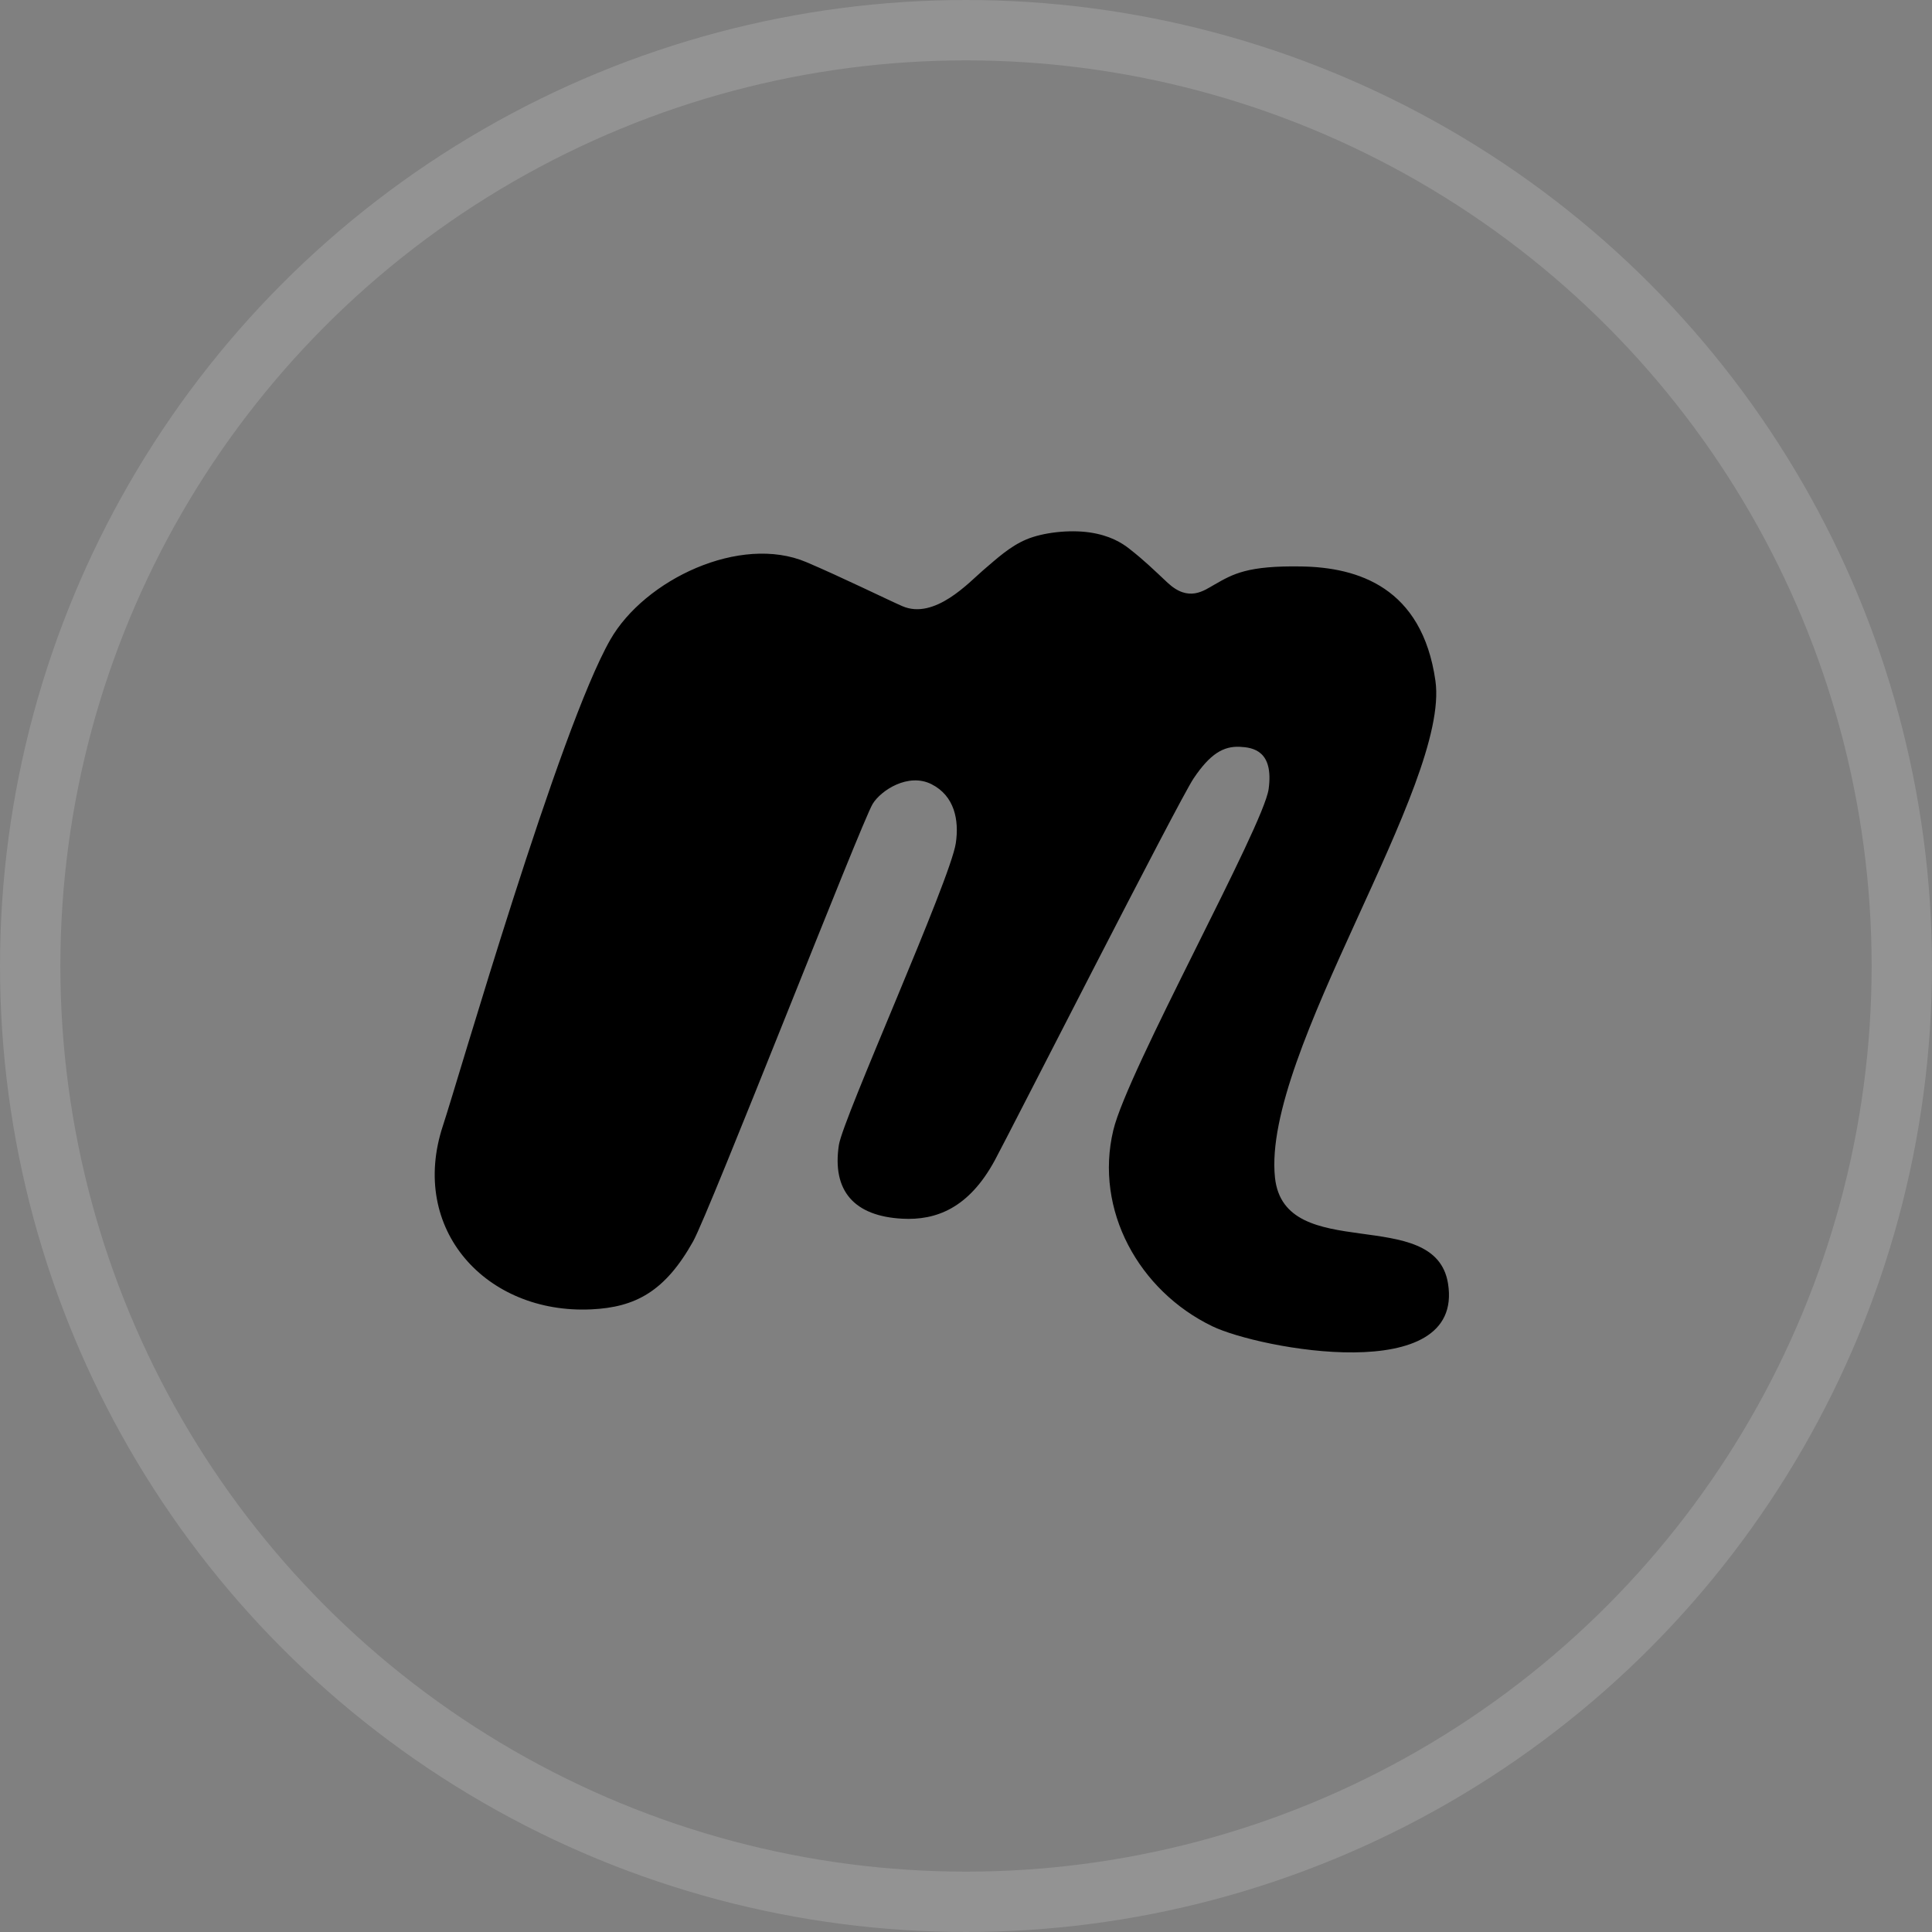 <svg xmlns="http://www.w3.org/2000/svg" width="40" height="40" fill="none" viewBox="0 0 40 40"><rect x="0" y="0" width="40" height="40" fill="#808080" stroke="none"/><circle cx="20" cy="20" r="19.375" stroke="#fff" stroke-opacity=".15" stroke-width="1.25"/><path fill="currentColor" d="M29.98 26.576C29.716 24.919 26.59 26.197 26.397 24.38C26.124 21.803 30.026 16.251 29.719 14.095C29.442 12.155 28.11 11.748 26.951 11.728C25.825 11.708 25.528 11.884 25.147 12.102C24.927 12.226 24.612 12.474 24.174 12.065C23.883 11.793 23.691 11.603 23.382 11.362C23.226 11.238 22.976 11.084 22.557 11.023C22.138 10.963 21.596 11.023 21.251 11.168C20.906 11.313 20.636 11.567 20.352 11.809C20.069 12.051 19.35 12.841 18.68 12.549C18.39 12.423 17.406 11.94 16.696 11.639C15.325 11.057 13.348 12 12.637 13.242C11.578 15.089 9.487 22.35 9.17 23.307C8.46 25.457 10.07 27.21 12.241 27.109C13.159 27.066 13.77 26.737 14.35 25.702C14.685 25.104 17.833 17.032 18.067 16.645C18.237 16.364 18.803 15.994 19.284 16.235C19.764 16.477 19.86 16.981 19.789 17.457C19.674 18.225 17.454 23.149 17.368 23.706C17.224 24.653 17.682 25.18 18.684 25.232C19.37 25.268 20.054 25.025 20.598 24.02C20.902 23.458 24.403 16.575 24.713 16.115C25.053 15.61 25.327 15.444 25.674 15.462C25.943 15.476 26.373 15.543 26.266 16.335C26.16 17.111 23.345 22.162 23.05 23.399C22.654 25.052 23.579 26.726 25.102 27.46C26.073 27.927 30.323 28.727 29.98 26.576"/></svg>